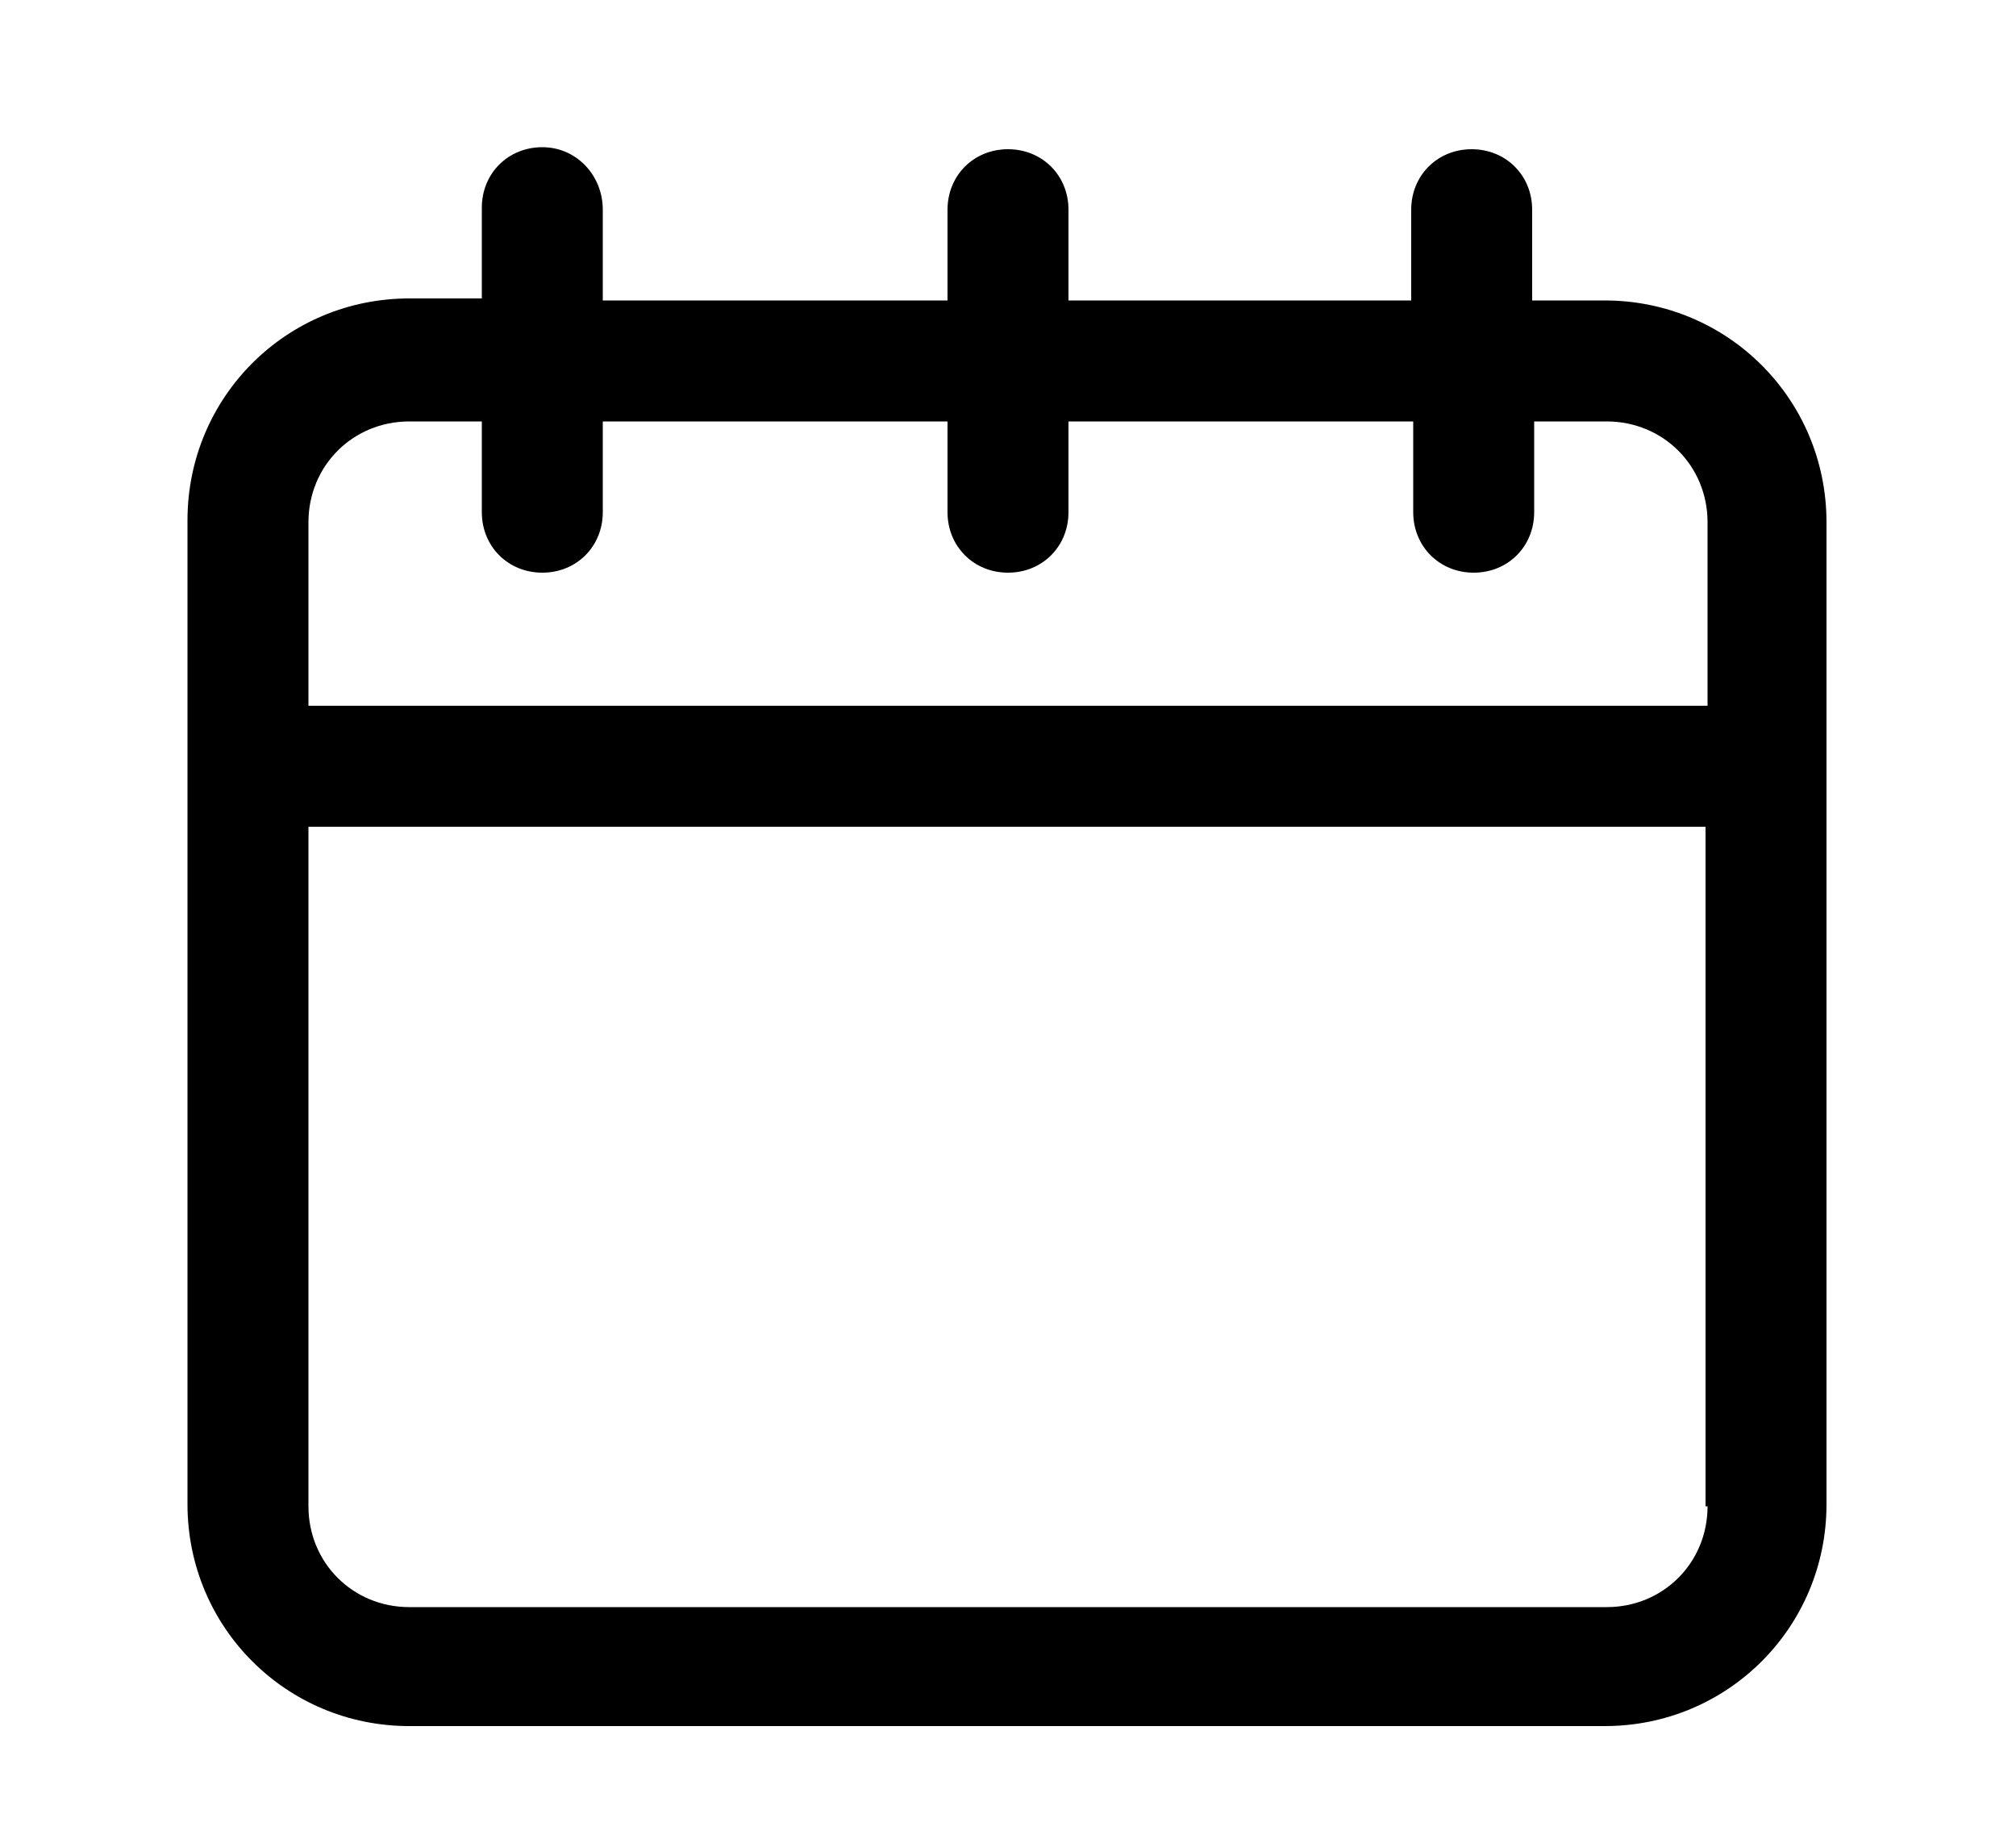 <?xml version="1.0" encoding="utf-8"?>
<!-- Generator: Adobe Illustrator 24.0.3, SVG Export Plug-In . SVG Version: 6.00 Build 0)  -->
<svg version="1.1" id="Layer_1" xmlns="http://www.w3.org/2000/svg" xmlns:xlink="http://www.w3.org/1999/xlink" x="0px" y="0px"
	 viewBox="0 0 100 91.2" style="enable-background:new 0 0 100 91.2;" xml:space="preserve">
<title>02</title>
<path d="M26.9,7.3c-1.7,0-3,1.3-3,3v4.5h-3.6c-6.1,0-11,4.9-11,11v48.8c0,6.1,4.9,11,11,11h59.3c6.1,0,11-4.9,11-11V25.9
	c0-6.1-4.9-11-11-11h-3.6v-4.5c0-1.7-1.3-3-3-3s-3,1.3-3,3v4.5H53v-4.5c0-1.7-1.3-3-3-3s-3,1.3-3,3v4.5H29.9v-4.5
	C29.9,8.7,28.6,7.3,26.9,7.3z M84.7,74.7c0,2.8-2.2,5-5,5H20.3c-2.8,0-5-2.2-5-5V41h69.3V74.7z M47,20.9v4.5c0,1.7,1.3,3,3,3
	s3-1.3,3-3l0,0v-4.5h17.1v4.5c0,1.7,1.3,3,3,3s3-1.3,3-3l0,0v-4.5h3.6c2.8,0,5,2.2,5,5V35H15.3v-9.1c0-2.8,2.2-5,5-5h3.6v4.5
	c0,1.7,1.3,3,3,3s3-1.3,3-3l0,0v-4.5H47z"/>
</svg>

